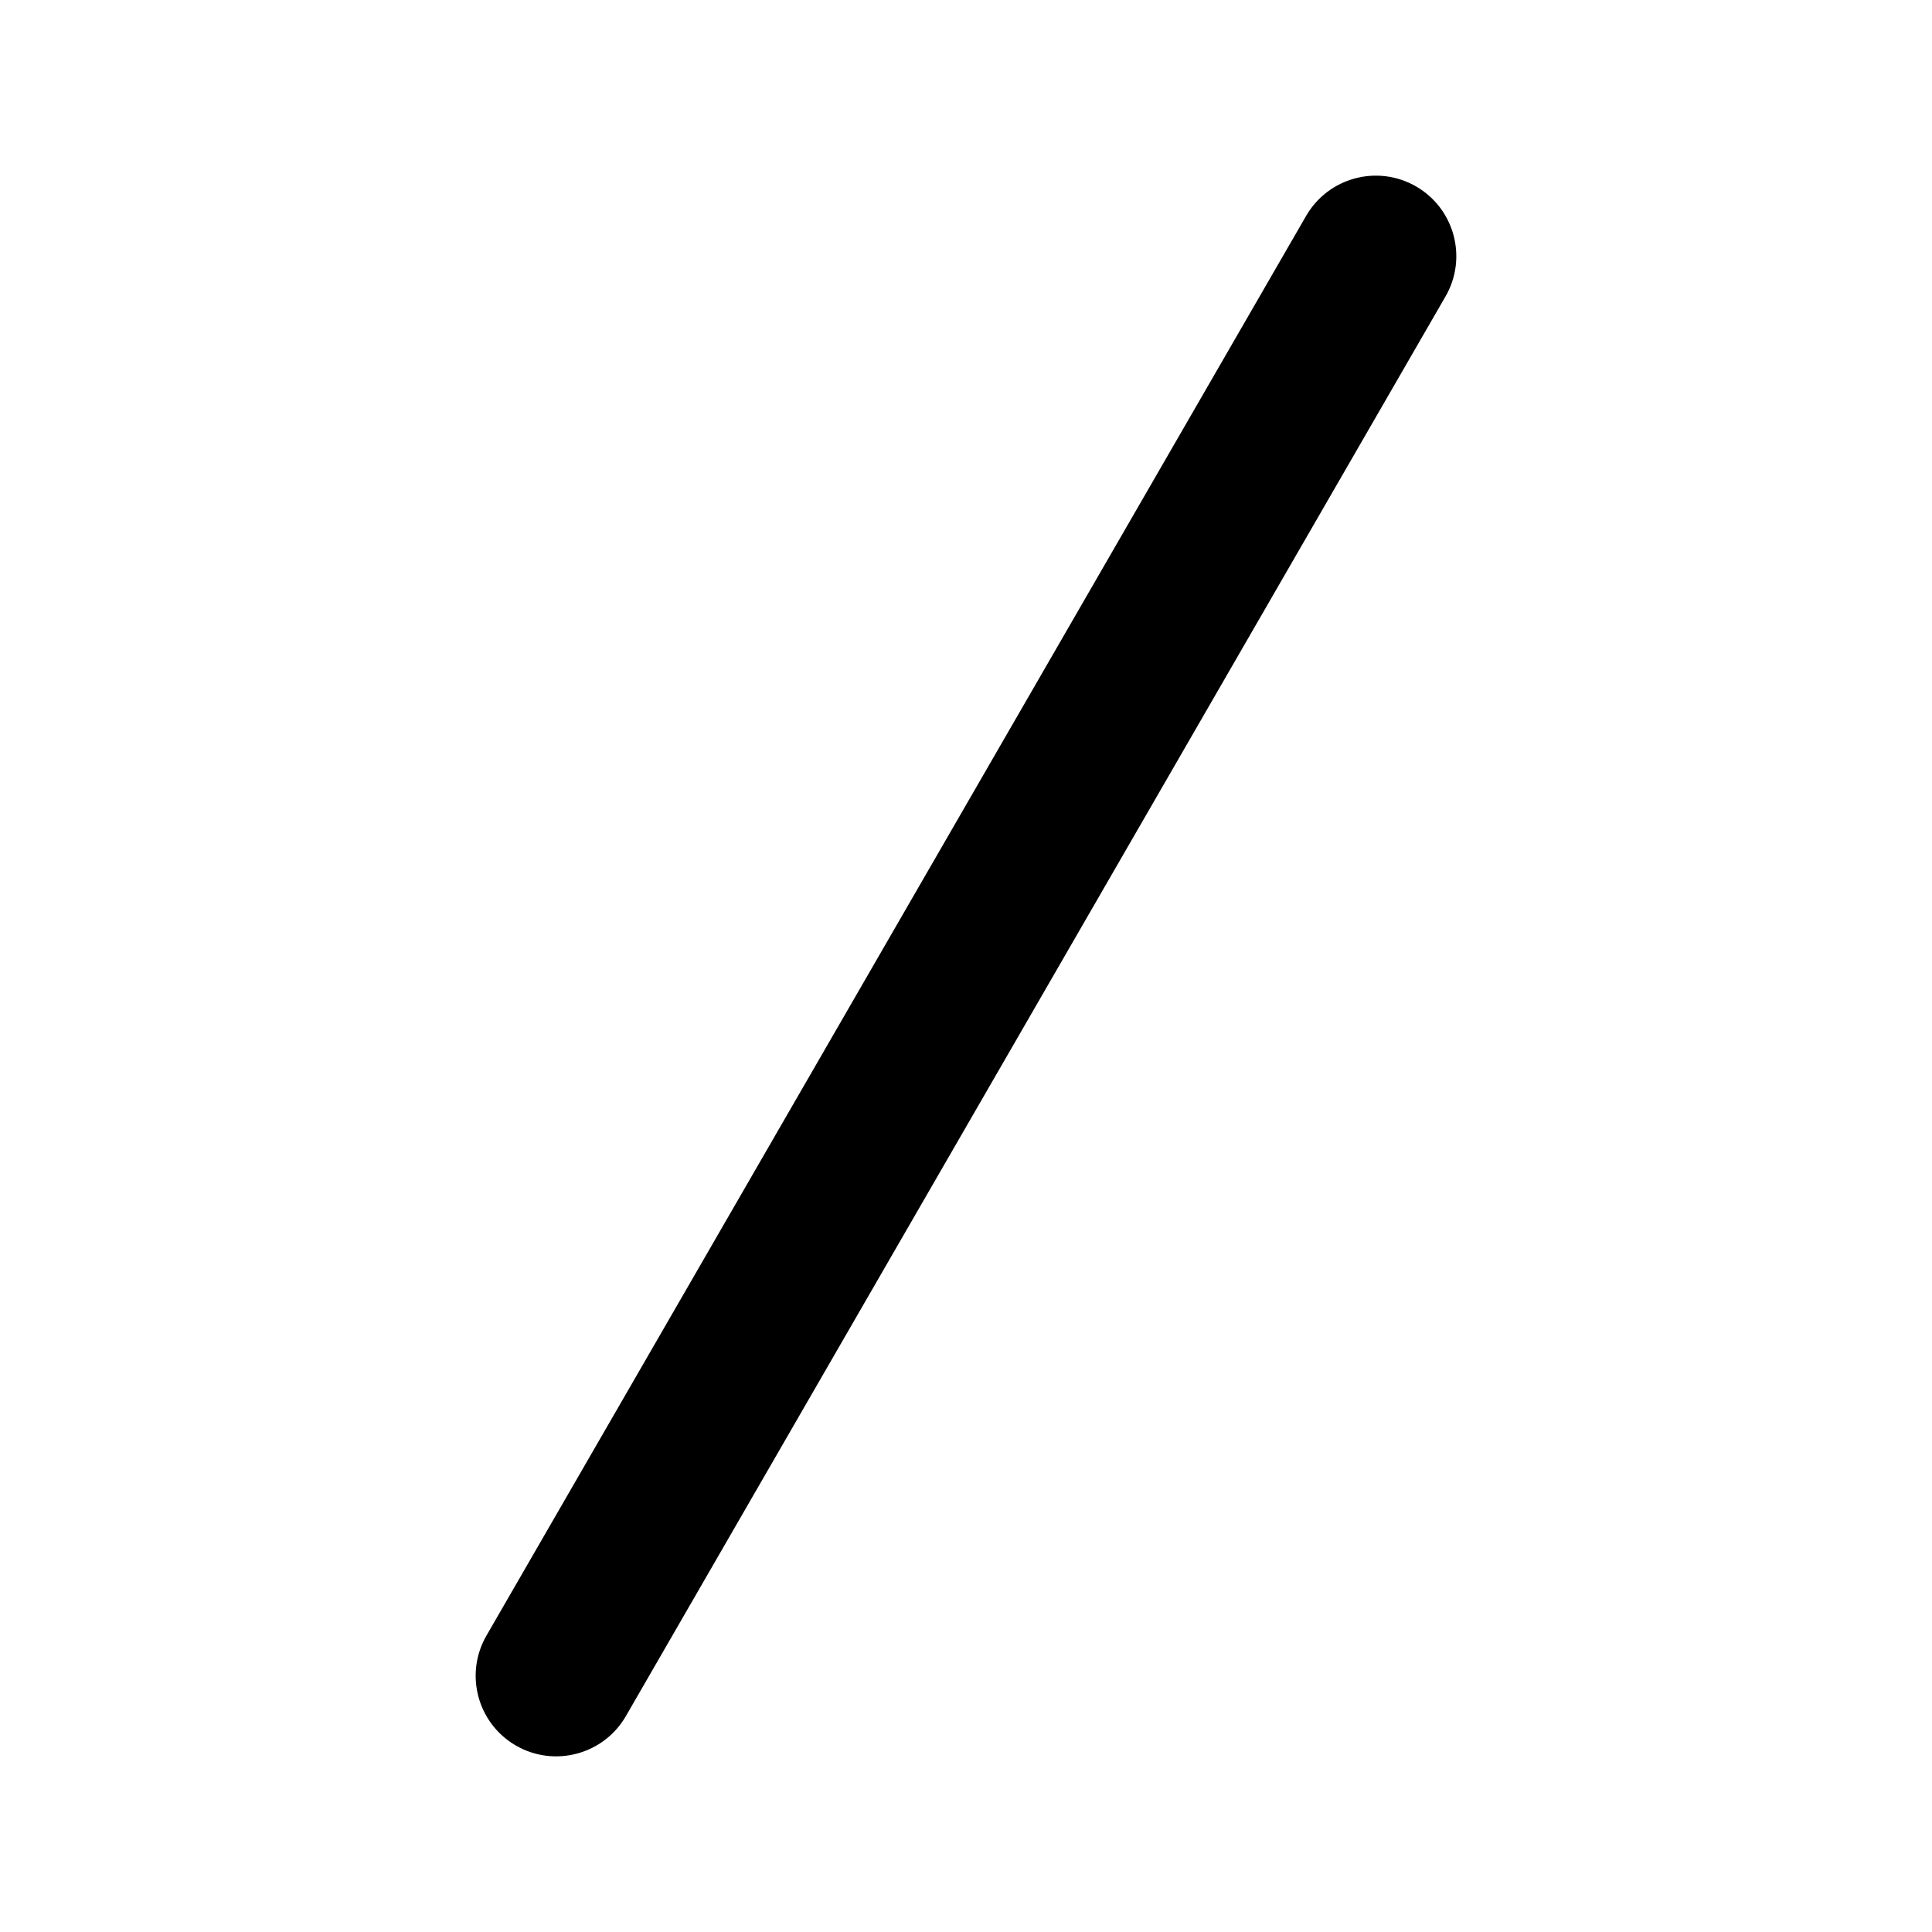 <svg fill="none" height="24" viewBox="0 0 24 24" width="24" xmlns="http://www.w3.org/2000/svg"><path clip-rule="evenodd" d="m17.591 2.316c.478.276.642.888.366 1.366l-10.182 17.636c-.276.478-.888.642-1.366.366-.478-.276-.642-.888-.366-1.366l10.182-17.636c.276-.478.888-.642 1.366-.366z" fill="currentColor" fill-rule="evenodd"/></svg>